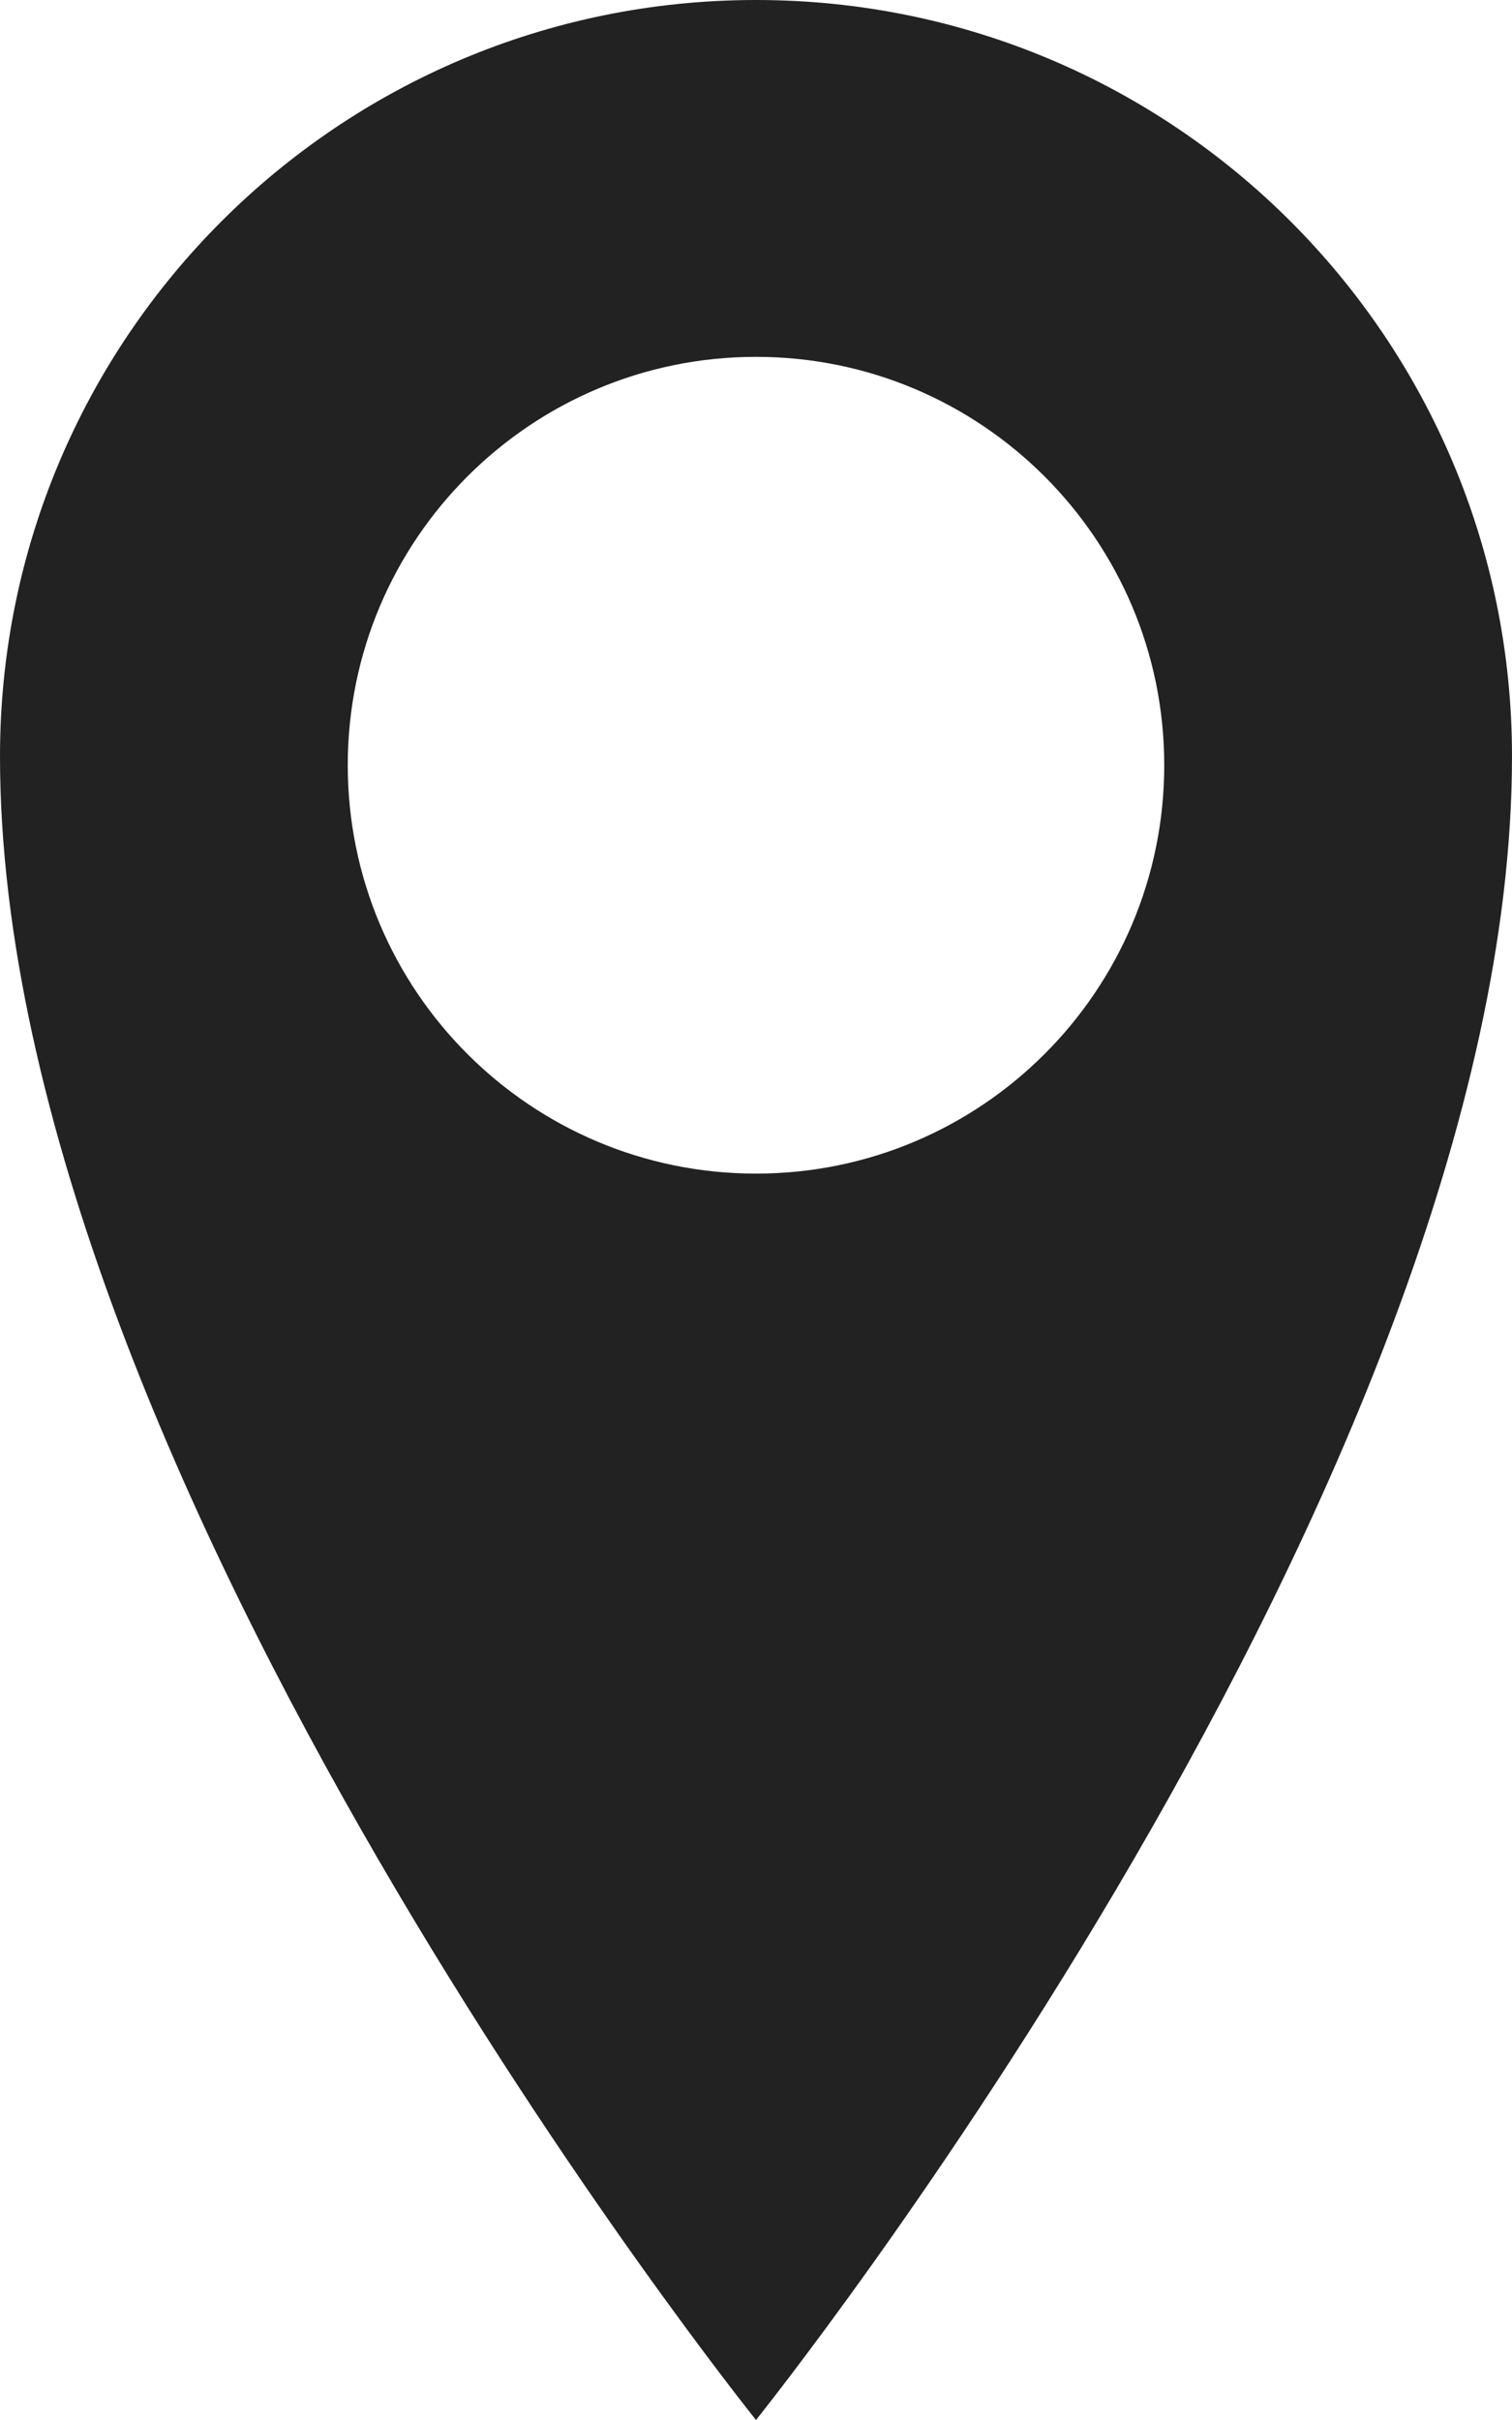<?xml version="1.0" encoding="utf-8"?>
<!-- Generator: Adobe Illustrator 22.1.0, SVG Export Plug-In . SVG Version: 6.00 Build 0)  -->
<svg version="1.1" id="Capa_1" xmlns="http://www.w3.org/2000/svg" xmlns:xlink="http://www.w3.org/1999/xlink" x="0px" y="0px"
	 viewBox="0 0 320 512" style="enable-background:new 0 0 320 512;" xml:space="preserve">
<style type="text/css">
	.st0{fill:#222222;}
</style>
<g>
	<g>
		<path class="st0" d="M160,0C71.6,0,0,71.6,0,160c0,152.8,160,352,160,352s160-199.2,160-352C320,71.6,248.4,0,160,0z M160,248.3
			c-47.7,0-86.4-38.7-86.4-86.4s38.7-86.4,86.4-86.4c47.7,0,86.4,38.7,86.4,86.4S207.7,248.3,160,248.3z"/>
	</g>
</g>
</svg>
